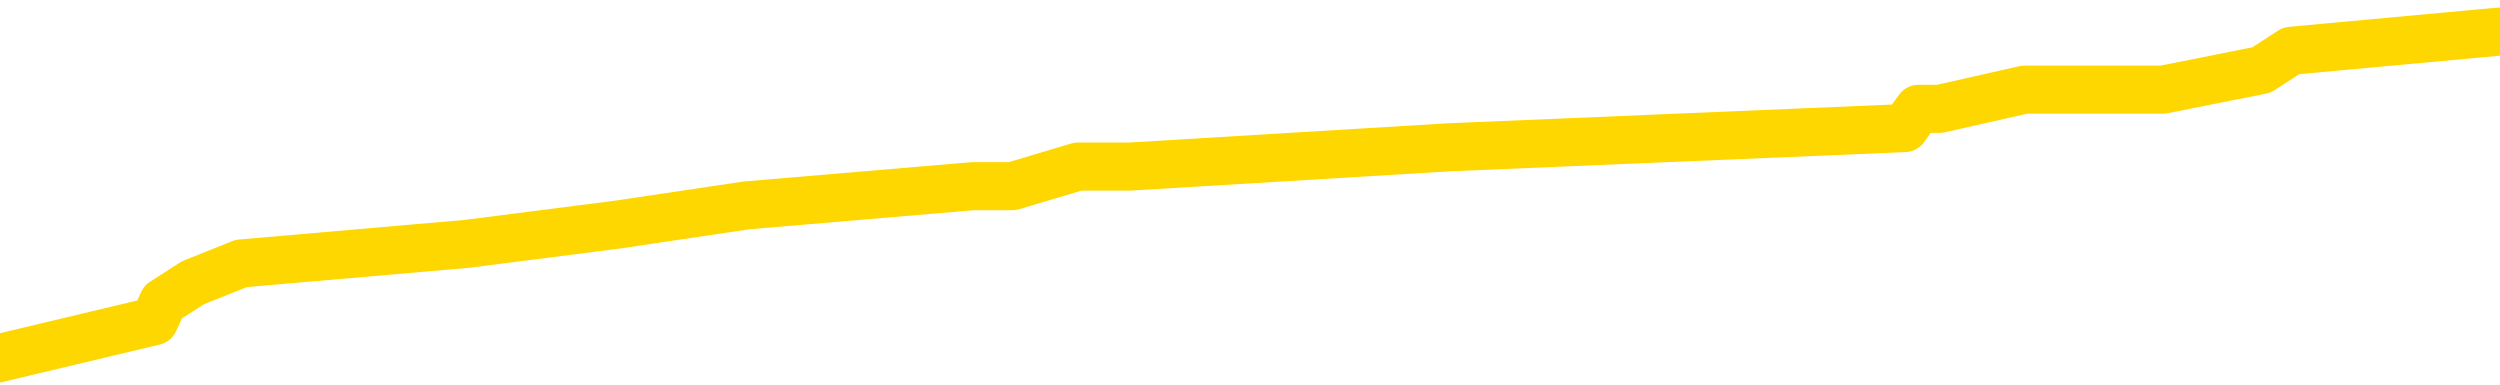 <svg xmlns="http://www.w3.org/2000/svg" version="1.1" viewBox="0 0 6500 1000">
	<path fill="none" stroke="gold" stroke-width="125" stroke-linecap="round" stroke-linejoin="round" d="M0 67134  L-352433 67134 L-352249 67083 L-351759 66983 L-351465 66933 L-351154 66832 L-350920 66782 L-350866 66682 L-350807 66581 L-350654 66531 L-350613 66430 L-350481 66380 L-350188 66330 L-349647 66330 L-349037 66280 L-348989 66280 L-348349 66230 L-348316 66230 L-347790 66230 L-347658 66179 L-347267 66079 L-346939 65978 L-346822 65878 L-346611 65778 L-345894 65778 L-345324 65727 L-345217 65727 L-345042 65677 L-344821 65577 L-344419 65526 L-344394 65426 L-343466 65325 L-343378 65225 L-343296 65125 L-343226 65024 L-342929 64974 L-342777 64873 L-340886 64924 L-340786 64924 L-340523 64924 L-340230 64974 L-340088 64873 L-339840 64873 L-339804 64823 L-339645 64773 L-339182 64673 L-338929 64622 L-338717 64522 L-338465 64472 L-338117 64421 L-337189 64321 L-337096 64220 L-336685 64170 L-335514 64070 L-334325 64020 L-334233 63919 L-334205 63819 L-333939 63718 L-333640 63618 L-333511 63517 L-333474 63417 L-332659 63417 L-332275 63467 L-331215 63517 L-331154 63517 L-330888 64522 L-330417 65476 L-330225 66430 L-329961 67385 L-329624 67335 L-329489 67284 L-329033 67234 L-328290 67184 L-328272 67134 L-328107 67033 L-328039 67033 L-327523 66983 L-326494 66983 L-326298 66933 L-325810 66882 L-325448 66832 L-325039 66832 L-324653 66882 L-322950 66882 L-322852 66882 L-322780 66882 L-322718 66882 L-322534 66832 L-322198 66832 L-321557 66782 L-321480 66732 L-321419 66732 L-321232 66682 L-321153 66682 L-320976 66631 L-320956 66581 L-320726 66581 L-320339 66531 L-319450 66531 L-319411 66481 L-319322 66430 L-319295 66330 L-318287 66280 L-318137 66179 L-318113 66129 L-317980 66079 L-317940 66029 L-316682 65978 L-316624 65978 L-316084 65928 L-316032 65928 L-315985 65928 L-315590 65878 L-315451 65828 L-315251 65778 L-315104 65778 L-314939 65778 L-314663 65828 L-314304 65828 L-313752 65778 L-313107 65727 L-312848 65627 L-312694 65577 L-312293 65526 L-312253 65476 L-312132 65426 L-312071 65476 L-312057 65476 L-311963 65476 L-311670 65426 L-311518 65225 L-311188 65125 L-311110 65024 L-311034 64974 L-310808 64823 L-310741 64723 L-310513 64622 L-310461 64522 L-310296 64472 L-309291 64421 L-309107 64371 L-308556 64321 L-308163 64220 L-307766 64170 L-306916 64070 L-306837 64020 L-306258 63969 L-305817 63969 L-305576 63919 L-305419 63919 L-305018 63819 L-304997 63819 L-304553 63768 L-304147 63718 L-304011 63618 L-303836 63517 L-303700 63417 L-303449 63316 L-302450 63266 L-302367 63216 L-302232 63166 L-302193 63116 L-301303 63065 L-301088 63015 L-300645 62965 L-300527 62915 L-300470 62864 L-299794 62864 L-299694 62814 L-299665 62814 L-298323 62764 L-297917 62714 L-297878 62663 L-296950 62613 L-296851 62563 L-296718 62513 L-296314 62463 L-296288 62412 L-296195 62362 L-295979 62312 L-295568 62211 L-294414 62111 L-294122 62011 L-294094 61910 L-293486 61860 L-293236 61759 L-293216 61709 L-292286 61659 L-292235 61559 L-292113 61508 L-292095 61408 L-291939 61358 L-291764 61257 L-291628 61207 L-291571 61157 L-291463 61106 L-291378 61056 L-291145 61006 L-291070 60956 L-290761 60906 L-290643 60855 L-290474 60805 L-290382 60755 L-290280 60755 L-290257 60705 L-290179 60705 L-290081 60604 L-289715 60554 L-289610 60504 L-289107 60454 L-288655 60403 L-288616 60353 L-288593 60303 L-288552 60253 L-288423 60202 L-288322 60152 L-287881 60102 L-287598 60052 L-287006 60002 L-286876 59951 L-286601 59851 L-286449 59801 L-286295 59750 L-286210 59650 L-286132 59600 L-285947 59549 L-285896 59549 L-285868 59499 L-285789 59449 L-285766 59399 L-285482 59298 L-284879 59198 L-283883 59148 L-283585 59097 L-282851 59047 L-282607 58997 L-282517 58947 L-281940 58897 L-281241 58846 L-280489 58796 L-280170 58746 L-279788 58645 L-279710 58595 L-279076 58545 L-278891 58495 L-278803 58495 L-278673 58495 L-278360 58445 L-278311 58394 L-278169 58344 L-278147 58294 L-277180 58244 L-276634 58193 L-276156 58193 L-276095 58193 L-275771 58193 L-275750 58143 L-275687 58143 L-275477 58093 L-275400 58043 L-275346 57992 L-275323 57942 L-275284 57892 L-275268 57842 L-274511 57792 L-274495 57741 L-273695 57691 L-273543 57641 L-272637 57591 L-272131 57540 L-271902 57440 L-271861 57440 L-271745 57390 L-271569 57340 L-270815 57390 L-270680 57340 L-270516 57289 L-270198 57239 L-270021 57139 L-269000 57038 L-268976 56938 L-268725 56887 L-268512 56787 L-267878 56737 L-267640 56636 L-267607 56536 L-267429 56435 L-267349 56335 L-267259 56285 L-267195 56184 L-266755 56084 L-266731 56034 L-266190 55983 L-265935 55933 L-265440 55883 L-264563 55833 L-264526 55783 L-264473 55732 L-264432 55682 L-264315 55632 L-264038 55582 L-263831 55481 L-263634 55381 L-263611 55280 L-263560 55180 L-263521 55130 L-263443 55079 L-262846 54979 L-262786 54929 L-262682 54878 L-262528 54828 L-261896 54778 L-261215 54728 L-260912 54627 L-260566 54577 L-260368 54527 L-260320 54426 L-259999 54376 L-259372 54326 L-259225 54276 L-259189 54226 L-259131 54175 L-259054 54075 L-258813 54075 L-258725 54025 L-258631 53974 L-258337 53924 L-258203 53874 L-258143 53824 L-258106 53723 L-257833 53723 L-256827 53673 L-256652 53623 L-256601 53623 L-256309 53573 L-256116 53472 L-255783 53422 L-255276 53372 L-254714 53271 L-254700 53171 L-254683 53121 L-254583 53020 L-254468 52920 L-254429 52819 L-254391 52769 L-254326 52769 L-254297 52719 L-254158 52769 L-253866 52769 L-253816 52769 L-253710 52769 L-253446 52719 L-252981 52669 L-252836 52669 L-252782 52568 L-252725 52518 L-252534 52468 L-252169 52417 L-251954 52417 L-251759 52417 L-251701 52417 L-251642 52317 L-251489 52267 L-251219 52216 L-250789 52468 L-250774 52468 L-250697 52417 L-250632 52367 L-250503 52016 L-250479 51965 L-250195 51915 L-250148 51865 L-250093 51815 L-249631 51764 L-249592 51764 L-249551 51714 L-249361 51664 L-248880 51614 L-248393 51564 L-248377 51513 L-248339 51463 L-248082 51413 L-248005 51312 L-247775 51262 L-247759 51162 L-247465 51061 L-247022 51011 L-246576 50961 L-246071 50911 L-245917 50860 L-245631 50810 L-245591 50710 L-245259 50659 L-245037 50609 L-244520 50509 L-244445 50459 L-244197 50358 L-244002 50258 L-243943 50207 L-243166 50157 L-243092 50157 L-242861 50107 L-242845 50107 L-242783 50057 L-242587 50007 L-242123 50007 L-242100 49956 L-241970 49956 L-240669 49956 L-240653 49956 L-240576 49906 L-240482 49906 L-240265 49906 L-240113 49856 L-239934 49906 L-239880 49956 L-239593 50007 L-239554 50007 L-239184 50007 L-238744 50007 L-238561 50007 L-238240 49956 L-237945 49956 L-237499 49856 L-237427 49806 L-236965 49705 L-236527 49655 L-236345 49605 L-234891 49504 L-234759 49454 L-234302 49354 L-234075 49303 L-233689 49203 L-233172 49102 L-232218 49002 L-231424 48902 L-230750 48851 L-230324 48751 L-230013 48701 L-229783 48550 L-229100 48399 L-229087 48249 L-228877 48048 L-228855 47997 L-228681 47897 L-227730 47847 L-227462 47746 L-226647 47696 L-226337 47596 L-226299 47545 L-226242 47445 L-225625 47395 L-224987 47294 L-223361 47244 L-222687 47194 L-222045 47194 L-221967 47194 L-221911 47194 L-221875 47194 L-221847 47144 L-221735 47043 L-221717 46993 L-221694 46943 L-221541 46893 L-221487 46792 L-221410 46742 L-221290 46692 L-221193 46641 L-221075 46591 L-220806 46491 L-220536 46440 L-220519 46340 L-220319 46290 L-220172 46189 L-219945 46139 L-219811 46089 L-219502 46039 L-219442 45988 L-219089 45888 L-218740 45838 L-218640 45788 L-218575 45687 L-218515 45637 L-218131 45536 L-217750 45486 L-217646 45436 L-217386 45386 L-217114 45285 L-216955 45235 L-216923 45185 L-216861 45135 L-216719 45084 L-216536 45034 L-216491 44984 L-216203 44984 L-216187 44934 L-215954 44934 L-215893 44883 L-215855 44883 L-215275 44833 L-215141 44783 L-215118 44582 L-215099 44231 L-215082 43829 L-215066 43427 L-215042 43025 L-215025 42724 L-215004 42372 L-214987 42021 L-214964 41820 L-214947 41619 L-214926 41468 L-214909 41368 L-214860 41217 L-214788 41066 L-214753 40815 L-214729 40614 L-214694 40413 L-214652 40212 L-214615 40112 L-214600 39911 L-214575 39760 L-214538 39660 L-214521 39509 L-214498 39409 L-214481 39308 L-214462 39208 L-214446 39107 L-214417 38957 L-214391 38806 L-214345 38756 L-214329 38655 L-214287 38605 L-214239 38505 L-214168 38404 L-214153 38304 L-214137 38203 L-214075 38153 L-214036 38103 L-213996 38053 L-213830 38003 L-213765 37952 L-213749 37902 L-213705 37802 L-213647 37751 L-213434 37701 L-213401 37651 L-213358 37601 L-213280 37550 L-212743 37500 L-212665 37450 L-212560 37350 L-212472 37299 L-212295 37249 L-211945 37199 L-211789 37149 L-211351 37098 L-211194 37048 L-211065 36998 L-210361 36898 L-210160 36847 L-209199 36747 L-208717 36697 L-208618 36697 L-208525 36646 L-208280 36596 L-208207 36546 L-207764 36446 L-207668 36395 L-207653 36345 L-207637 36295 L-207612 36245 L-207146 36194 L-206929 36144 L-206790 36094 L-206496 36044 L-206408 35993 L-206366 35943 L-206336 35893 L-206164 35843 L-206105 35793 L-206029 35742 L-205948 35692 L-205878 35692 L-205569 35642 L-205484 35592 L-205270 35541 L-205235 35491 L-204552 35441 L-204453 35391 L-204248 35341 L-204201 35290 L-203923 35240 L-203861 35190 L-203844 35089 L-203766 35039 L-203458 34939 L-203433 34889 L-203379 34788 L-203356 34738 L-203234 34688 L-203098 34587 L-202854 34537 L-202728 34537 L-202082 34487 L-202066 34487 L-202041 34487 L-201861 34386 L-201784 34336 L-201693 34286 L-201265 34236 L-200849 34185 L-200456 34085 L-200377 34035 L-200358 33984 L-199995 33934 L-199759 33884 L-199531 33834 L-199217 33784 L-199139 33733 L-199059 33633 L-198881 33532 L-198865 33482 L-198600 33382 L-198520 33331 L-198289 33281 L-198063 33231 L-197748 33231 L-197572 33181 L-197211 33181 L-196820 33131 L-196750 33030 L-196686 32980 L-196546 32879 L-196494 32829 L-196393 32729 L-195891 32679 L-195694 32628 L-195447 32578 L-195261 32528 L-194962 32478 L-194886 32427 L-194720 32327 L-193835 32277 L-193807 32176 L-193684 32076 L-193105 32026 L-193027 31975 L-192314 31975 L-192002 31975 L-191789 31975 L-191772 31975 L-191385 31975 L-190860 31875 L-190414 31825 L-190085 31774 L-189932 31724 L-189606 31724 L-189428 31674 L-189346 31674 L-189140 31574 L-188964 31523 L-188035 31473 L-187146 31423 L-187107 31373 L-186879 31373 L-186500 31322 L-185712 31272 L-185478 31222 L-185402 31172 L-185045 31122 L-184473 31021 L-184206 30971 L-183819 30921 L-183716 30921 L-183546 30921 L-182927 30921 L-182716 30921 L-182408 30921 L-182355 30870 L-182228 30820 L-182174 30770 L-182055 30720 L-181719 30619 L-180760 30569 L-180628 30469 L-180427 30418 L-179795 30368 L-179484 30318 L-179070 30268 L-179043 30217 L-178897 30167 L-178477 30117 L-177145 30117 L-177098 30067 L-176969 29966 L-176952 29916 L-176374 29816 L-176169 29765 L-176139 29715 L-176098 29665 L-176041 29615 L-176003 29565 L-175925 29514 L-175782 29464 L-175328 29414 L-175210 29364 L-174924 29313 L-174552 29263 L-174455 29213 L-174129 29163 L-173774 29113 L-173604 29062 L-173557 29012 L-173448 28962 L-173359 28912 L-173331 28861 L-173255 28761 L-172951 28711 L-172917 28610 L-172846 28560 L-172478 28510 L-172142 28460 L-172061 28460 L-171842 28409 L-171670 28359 L-171643 28309 L-171145 28259 L-170596 28158 L-169716 28108 L-169617 28008 L-169541 27957 L-169266 27907 L-169019 27807 L-168945 27756 L-168883 27656 L-168764 27606 L-168722 27556 L-168612 27505 L-168535 27405 L-167834 27355 L-167589 27304 L-167549 27254 L-167393 27204 L-166794 27204 L-166567 27204 L-166475 27204 L-165999 27204 L-165402 27103 L-164882 27053 L-164861 27003 L-164716 26953 L-164396 26953 L-163854 26953 L-163622 26953 L-163452 26953 L-162965 26903 L-162738 26852 L-162653 26802 L-162306 26752 L-161980 26752 L-161457 26702 L-161130 26651 L-160530 26601 L-160332 26501 L-160280 26451 L-160239 26400 L-159958 26350 L-159274 26250 L-158964 26199 L-158939 26099 L-158747 26049 L-158525 25998 L-158439 25948 L-157775 25848 L-157751 25798 L-157529 25697 L-157199 25647 L-156847 25546 L-156642 25496 L-156410 25396 L-156152 25346 L-155962 25245 L-155915 25195 L-155688 25145 L-155653 25094 L-155497 25044 L-155282 24994 L-155109 24944 L-155018 24894 L-154741 24843 L-154497 24793 L-154182 24743 L-153755 24743 L-153718 24743 L-153235 24743 L-153001 24743 L-152790 24693 L-152563 24642 L-152014 24642 L-151766 24592 L-150932 24592 L-150876 24542 L-150855 24492 L-150697 24441 L-150235 24391 L-150195 24341 L-149855 24241 L-149721 24190 L-149499 24140 L-148927 24090 L-148455 24040 L-148260 23989 L-148068 23939 L-147878 23889 L-147776 23839 L-147408 23789 L-147361 23738 L-147280 23688 L-145986 23638 L-145938 23588 L-145670 23588 L-145525 23588 L-144974 23588 L-144857 23537 L-144775 23487 L-144416 23437 L-144192 23387 L-143911 23337 L-143582 23236 L-143074 23186 L-142962 23136 L-142883 23085 L-142718 23035 L-142424 23035 L-141955 23035 L-141759 23085 L-141708 23085 L-141058 23035 L-140937 22985 L-140482 22985 L-140447 22935 L-139978 22884 L-139868 22834 L-139851 22784 L-139635 22784 L-139454 22734 L-138923 22734 L-137893 22734 L-137694 22684 L-137235 22633 L-136287 22533 L-136188 22483 L-135834 22382 L-135774 22332 L-135759 22282 L-135724 22232 L-135355 22181 L-135235 22131 L-134993 22081 L-134829 22031 L-134641 21980 L-134521 21930 L-133450 21830 L-132592 21780 L-132380 21679 L-132282 21629 L-132108 21528 L-131775 21478 L-131703 21428 L-131646 21378 L-131470 21378 L-131081 21327 L-130846 21277 L-130735 21227 L-130618 21177 L-129637 21127 L-129611 21076 L-129017 20976 L-128985 20976 L-128836 20926 L-128552 20875 L-127640 20875 L-126694 20875 L-126541 20825 L-126438 20825 L-126307 20775 L-126163 20725 L-126137 20675 L-126023 20624 L-125804 20574 L-125123 20524 L-124994 20474 L-124690 20423 L-124451 20323 L-124118 20273 L-123479 20223 L-123137 20122 L-123075 20072 L-122919 20072 L-121998 20072 L-121527 20072 L-121484 20072 L-121471 20022 L-121430 19971 L-121408 19921 L-121381 19871 L-121237 19821 L-120814 19770 L-120479 19770 L-120288 19720 L-119859 19720 L-119671 19670 L-119282 19570 L-118748 19519 L-118376 19469 L-118354 19469 L-118104 19419 L-117986 19369 L-117910 19318 L-117774 19268 L-117735 19218 L-117655 19168 L-117261 19118 L-116765 19067 L-116653 18967 L-116480 18917 L-116171 18866 L-115724 18816 L-115401 18766 L-115258 18665 L-114831 18565 L-114678 18465 L-114623 18364 L-113809 18314 L-113789 18264 L-113417 18213 L-113361 18213 L-112232 18163 L-112164 18163 L-111605 18113 L-111411 18063 L-111274 18013 L-111041 17962 L-110694 17912 L-110659 17812 L-110624 17761 L-110556 17661 L-110207 17611 L-110035 17561 L-109550 17510 L-109534 17460 L-109208 17410 L-109051 17360 L-107910 17259 L-107885 17209 L-107694 17108 L-107500 17058 L-107250 17008 L-107233 16958 L-106213 16908 L-105915 16857 L-105839 16807 L-105703 16707 L-105527 16656 L-104951 16556 L-104735 16506 L-104671 16456 L-104541 16405 L-104504 16305 L-103981 16255 L-103843 36044 L-103828 36044 L-103805 36044 L-103785 36044 L-103558 16204 L-102782 16204 L-102741 16204 L-102373 16204 L-102294 16154 L-102242 16104 L-101569 16054 L-100827 16004 L-100402 16004 L-99954 15953 L-98893 15903 L-98581 15803 L-98171 15803 L-98099 15752 L-97575 15752 L-97480 15752 L-97462 15752 L-97018 15702 L-96832 15602 L-96052 15501 L-95379 15451 L-94967 15300 L-94735 15200 L-94595 15150 L-94513 15049 L-94493 14999 L-94417 14999 L-94289 14949 L-93972 14999 L-93747 14999 L-93423 14949 L-93360 14949 L-92990 14949 L-92957 14949 L-92749 14949 L-92081 14949 L-92004 14949 L-91846 14848 L-91735 14848 L-91409 14798 L-91254 14748 L-90913 14748 L-90856 14647 L-90518 14547 L-90314 14497 L-90261 14396 L-88885 14346 L-88755 14296 L-88322 14246 L-88001 14195 L-87173 14095 L-87050 14045 L-86319 13944 L-86163 13844 L-86123 13794 L-86069 13743 L-86046 13693 L-85932 13643 L-85635 13593 L-85345 13542 L-85291 13492 L-85170 13442 L-85140 13392 L-85041 13342 L-84597 13342 L-84445 13291 L-83610 13291 L-83067 13241 L-82733 13241 L-82717 13191 L-82642 13141 L-82526 13090 L-82331 13040 L-82067 12990 L-81232 12940 L-81136 12890 L-80614 12839 L-80573 12789 L-80473 12739 L-79645 12739 L-79510 12689 L-79171 12689 L-78617 12638 L-78237 12588 L-78074 12538 L-77764 12488 L-76952 12437 L-76646 12387 L-76377 12387 L-76056 12387 L-75735 12437 L-75460 12437 L-74631 12337 L-74536 12287 L-74443 12136 L-74339 11985 L-73952 11835 L-73472 11734 L-73455 11684 L-73337 11634 L-72969 11533 L-72874 11483 L-72040 11383 L-71963 11332 L-71664 11282 L-71573 11232 L-71166 11132 L-71055 11031 L-70356 10981 L-69883 10931 L-69823 10880 L-69604 10780 L-69330 10730 L-69217 10680 L-68190 10629 L-67803 10579 L-67783 10529 L-67451 10479 L-67206 10428 L-66773 10378 L-66663 10328 L-66545 10278 L-66093 10177 L-65503 10127 L-65166 10077 L-63273 10027 L-63160 9926 L-62948 9876 L-61630 9826 L-61523 -1474 L-61457 -12624 L-61421 -22921 L-61359 -22921 L-60860 -11720 L-60185 -671 L-60163 9524 L-59892 9424 L-58924 9424 L-58235 9374 L-58073 9323 L-57532 9273 L-57442 9223 L-56423 9173 L-55475 9072 L-55110 9123 L-55007 9173 L-54419 9173 L-54359 9173 L-54259 9123 L-53818 9022 L-53711 8972 L-53269 8922 L-52270 8771 L-52013 8620 L-51910 8470 L-51780 8369 L-51413 8269 L-50833 8168 L-50802 8118 L-50486 8068 L-48503 8018 L-48387 7967 L-48320 7967 L-47961 7917 L-46342 7867 L-46165 7867 L-46021 7867 L-45198 7917 L-45145 7967 L-45091 7967 L-44657 7967 L-43676 8018 L-43603 8018 L-42518 7967 L-42305 7967 L-41589 7867 L-41200 7817 L-40981 7716 L-40662 7616 L-40168 7515 L-40040 7465 L-39811 7365 L-39579 7264 L-39520 7214 L-39230 7164 L-38958 7063 L-37928 7013 L-36263 6963 L-35844 6913 L-35707 6862 L-35551 6862 L-35245 6812 L-35017 6712 L-34859 6661 L-34700 6561 L-34530 6461 L-34483 6410 L-34430 6360 L-34408 6360 L-34022 6310 L-33772 6310 L-33502 6310 L-33341 6310 L-33251 6310 L-31593 6310 L-31427 6360 L-31048 6310 L-30588 6310 L-29978 6209 L-28885 6159 L-28454 6109 L-28422 6059 L-28360 6009 L-28342 5958 L-26639 5908 L-26597 5858 L-26130 5808 L-25944 5757 L-25911 5657 L-25316 5607 L-25266 5557 L-24944 5506 L-24893 5456 L-24682 5406 L-24664 5356 L-24398 5255 L-24345 5205 L-23876 5155 L-23366 5054 L-23287 5054 L-22993 5004 L-22977 4954 L-22938 4904 L-22867 4853 L-22710 4803 L-21764 4803 L-21707 4803 L-21186 4803 L-20994 4753 L-20893 4753 L-20667 4703 L-20157 4703 L-19769 6059 L-19700 6059 L-19351 6009 L-18994 5958 L-17866 4502 L-17814 4401 L-17588 4351 L-17554 4301 L-17429 4200 L-17331 4200 L-17066 4200 L-16326 4251 L-15747 4251 L-15454 4251 L-14748 4251 L-14569 4200 L-14546 4200 L-13910 4150 L-13599 4100 L-13202 4100 L-13172 4050 L-13151 4000 L-12998 3949 L-12313 3949 L-12296 3949 L-11956 3949 L-11684 3899 L-11646 3849 L-11590 3748 L-11568 3698 L-11496 3648 L-11164 3598 L-11058 3547 L-11029 3447 L-10831 3397 L-10679 3347 L-9810 3296 L-9248 3196 L-9232 3196 L-9131 3146 L-9028 3196 L-8882 3196 L-8804 3196 L-8766 3146 L-8710 3095 L-8637 3045 L-8492 2995 L-8010 2995 L-7606 2945 L-6740 2995 L-6720 2995 L-6462 2995 L-6385 2995 L-6356 2945 L-6346 2844 L-6329 2794 L-6036 2744 L-5996 2694 L-5924 2643 L-5851 2593 L-5646 2543 L-5486 2392 L-5184 2242 L-5107 2041 L-5090 1890 L-4874 1790 L-4642 1790 L-4532 1840 L-4163 1890 L-4004 1890 L-3773 1890 L-3605 1890 L-3459 1840 L-3327 1790 L-2052 1689 L-1648 1589 L-1587 1538 L-1471 1438 L-1045 1388 L-1030 1287 L-968 1237 L-695 1137 L-582 1086 L-300 986 L-23 936 L401 835 L424 785 L502 735 L627 685 L1214 634 L1605 584 L1941 534 L2530 484 L2632 484 L2803 433 L2939 433 L3767 383 L4952 333 L4988 283 L5043 283 L5264 233 L5469 233 L5624 233 L5880 182 L5957 132 L6500 82" />
</svg>
